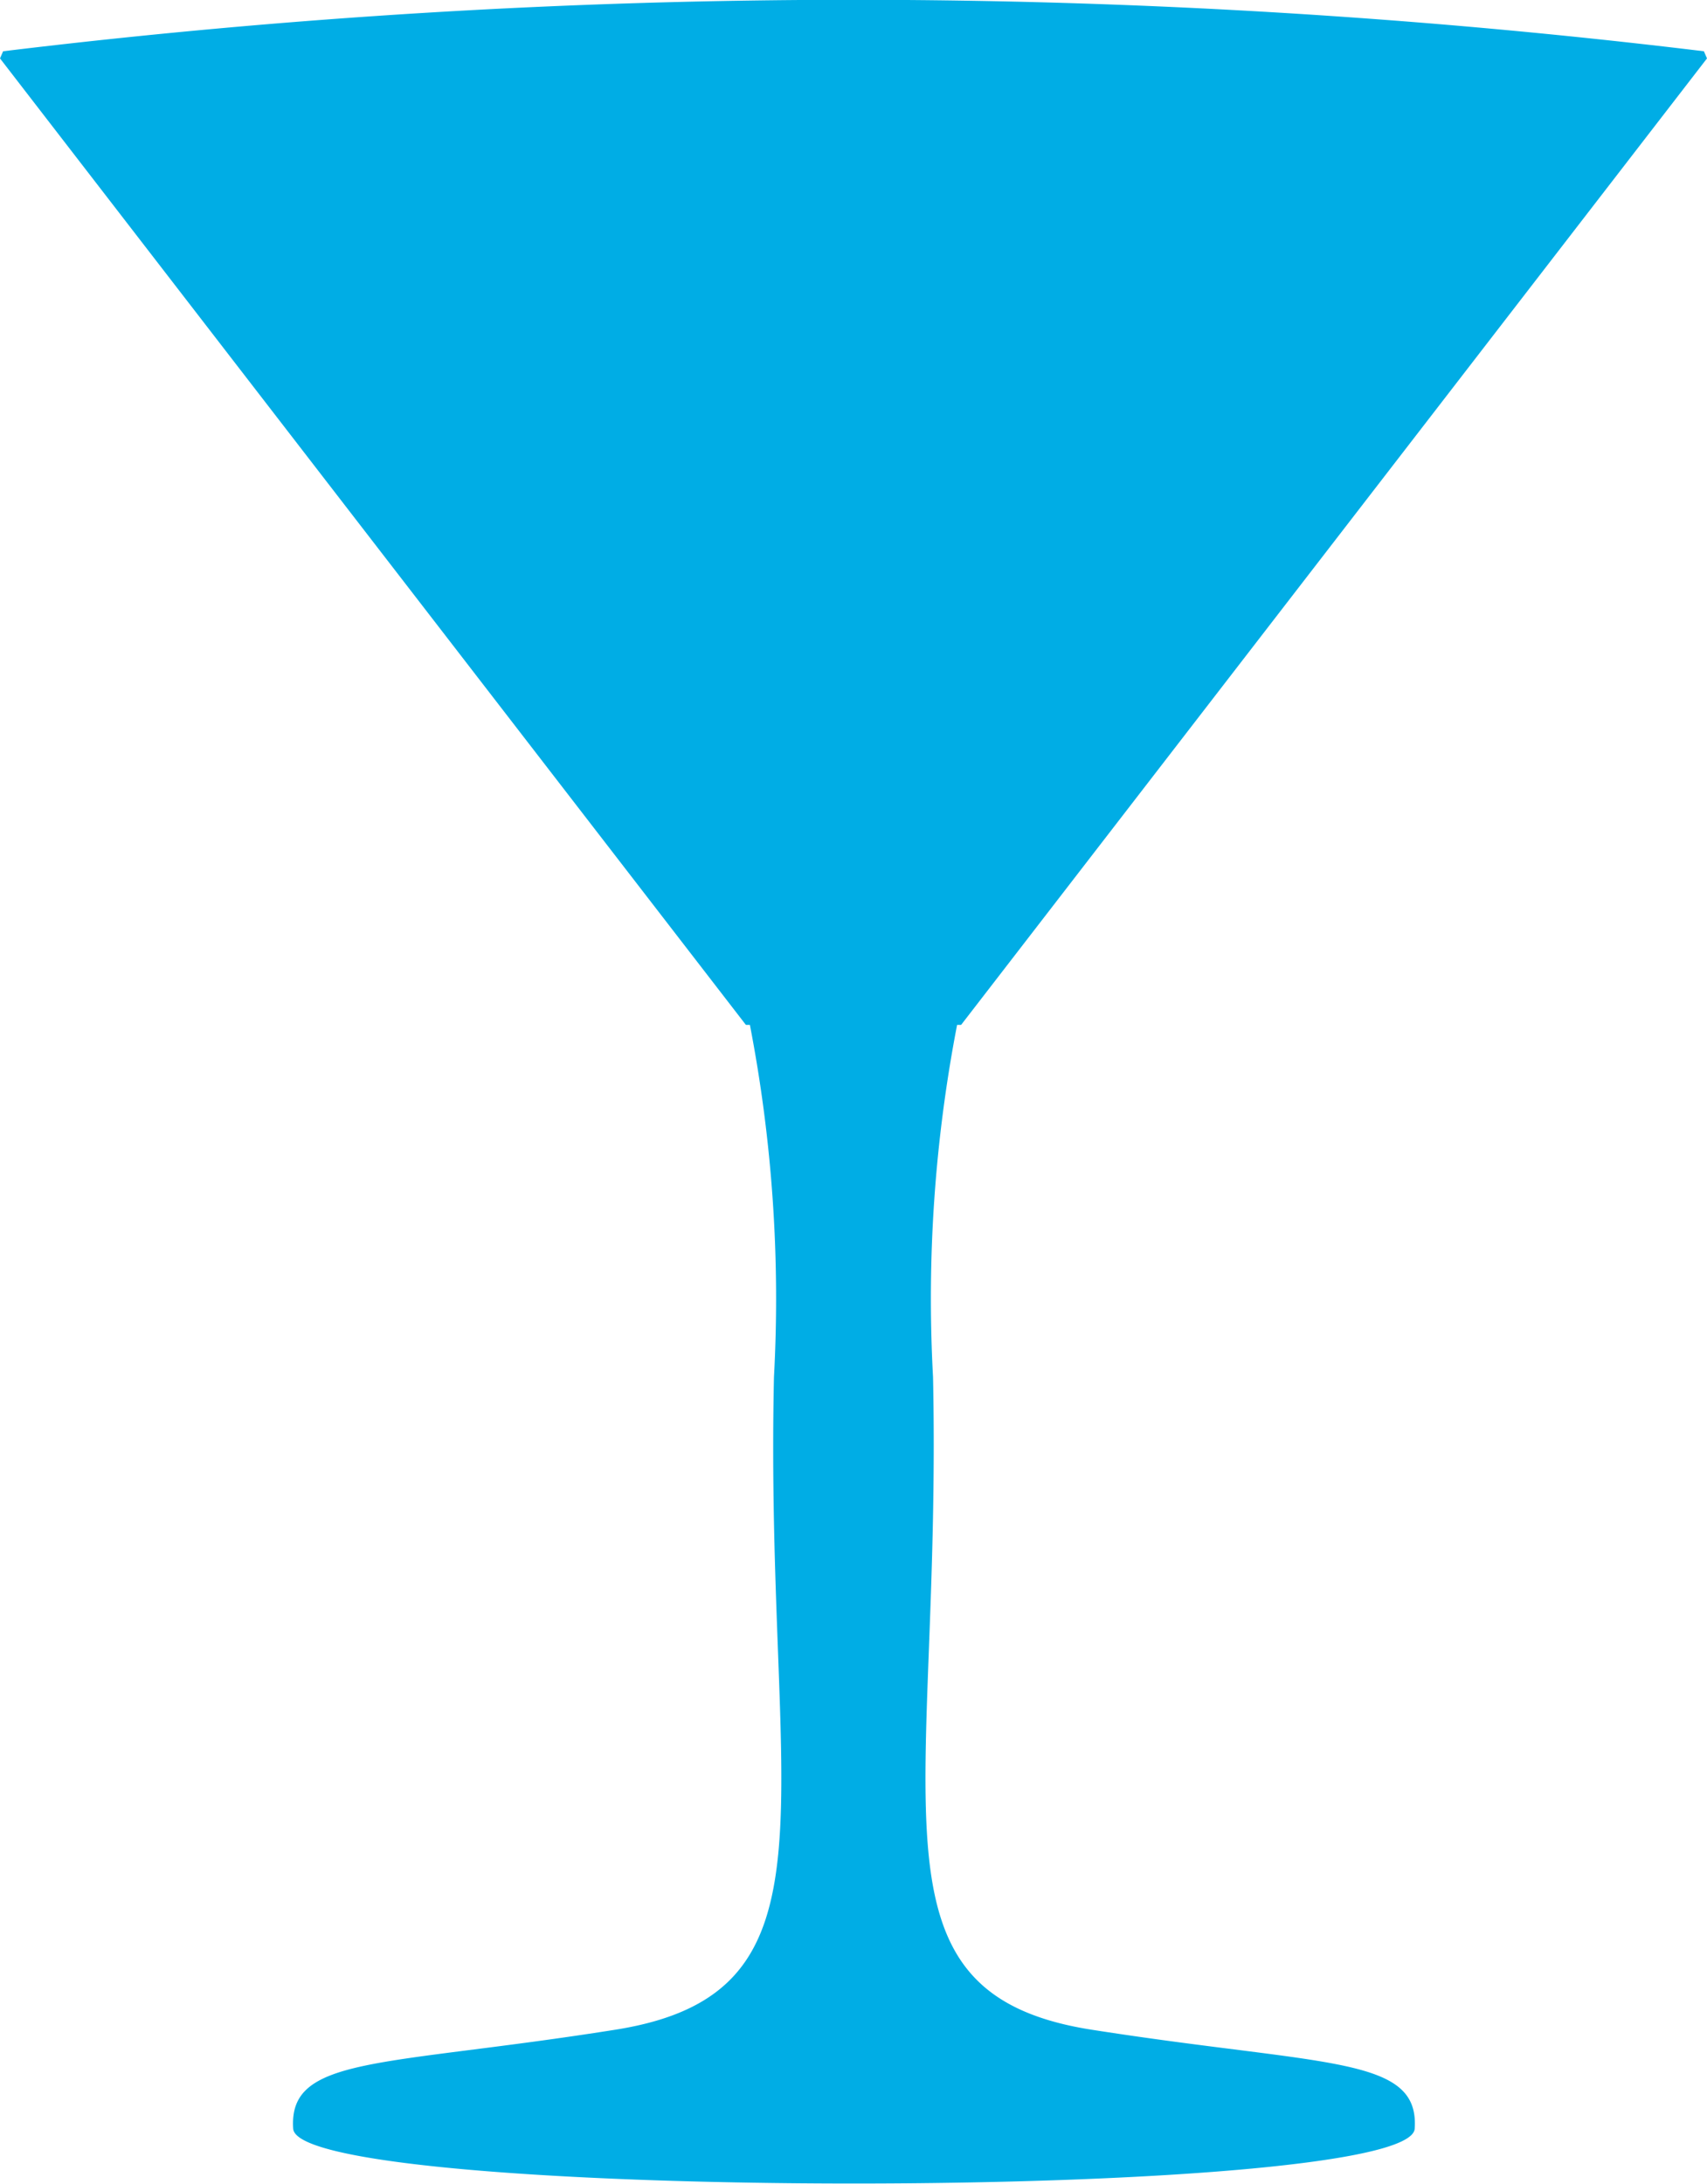 <svg id="Layer_1" data-name="Layer 1" xmlns="http://www.w3.org/2000/svg" viewBox="0 0 38.31 48.99"><defs><style>.cls-1{fill:#00ade5;}</style></defs><title>icon-nightlife</title><g id="final_footer" data-name="final footer"><path class="cls-1" d="M2521.6,1404.35c-5.24-.82-3.36-5.1-3.56-14.64a32.32,32.32,0,0,1,.54-7.9h0.09l16.74-21.68-0.07-.16a158.32,158.32,0,0,0-38.17,0l-0.07.16,16.74,21.68h0.09a32.37,32.37,0,0,1,.54,7.9c-0.21,9.54,1.68,13.81-3.56,14.64s-7.34.58-7.23,2.22,25.06,1.64,25.17,0S2526.84,1405.17,2521.6,1404.35Z" transform="translate(-2497.1 -1358.82)"/></g></svg>